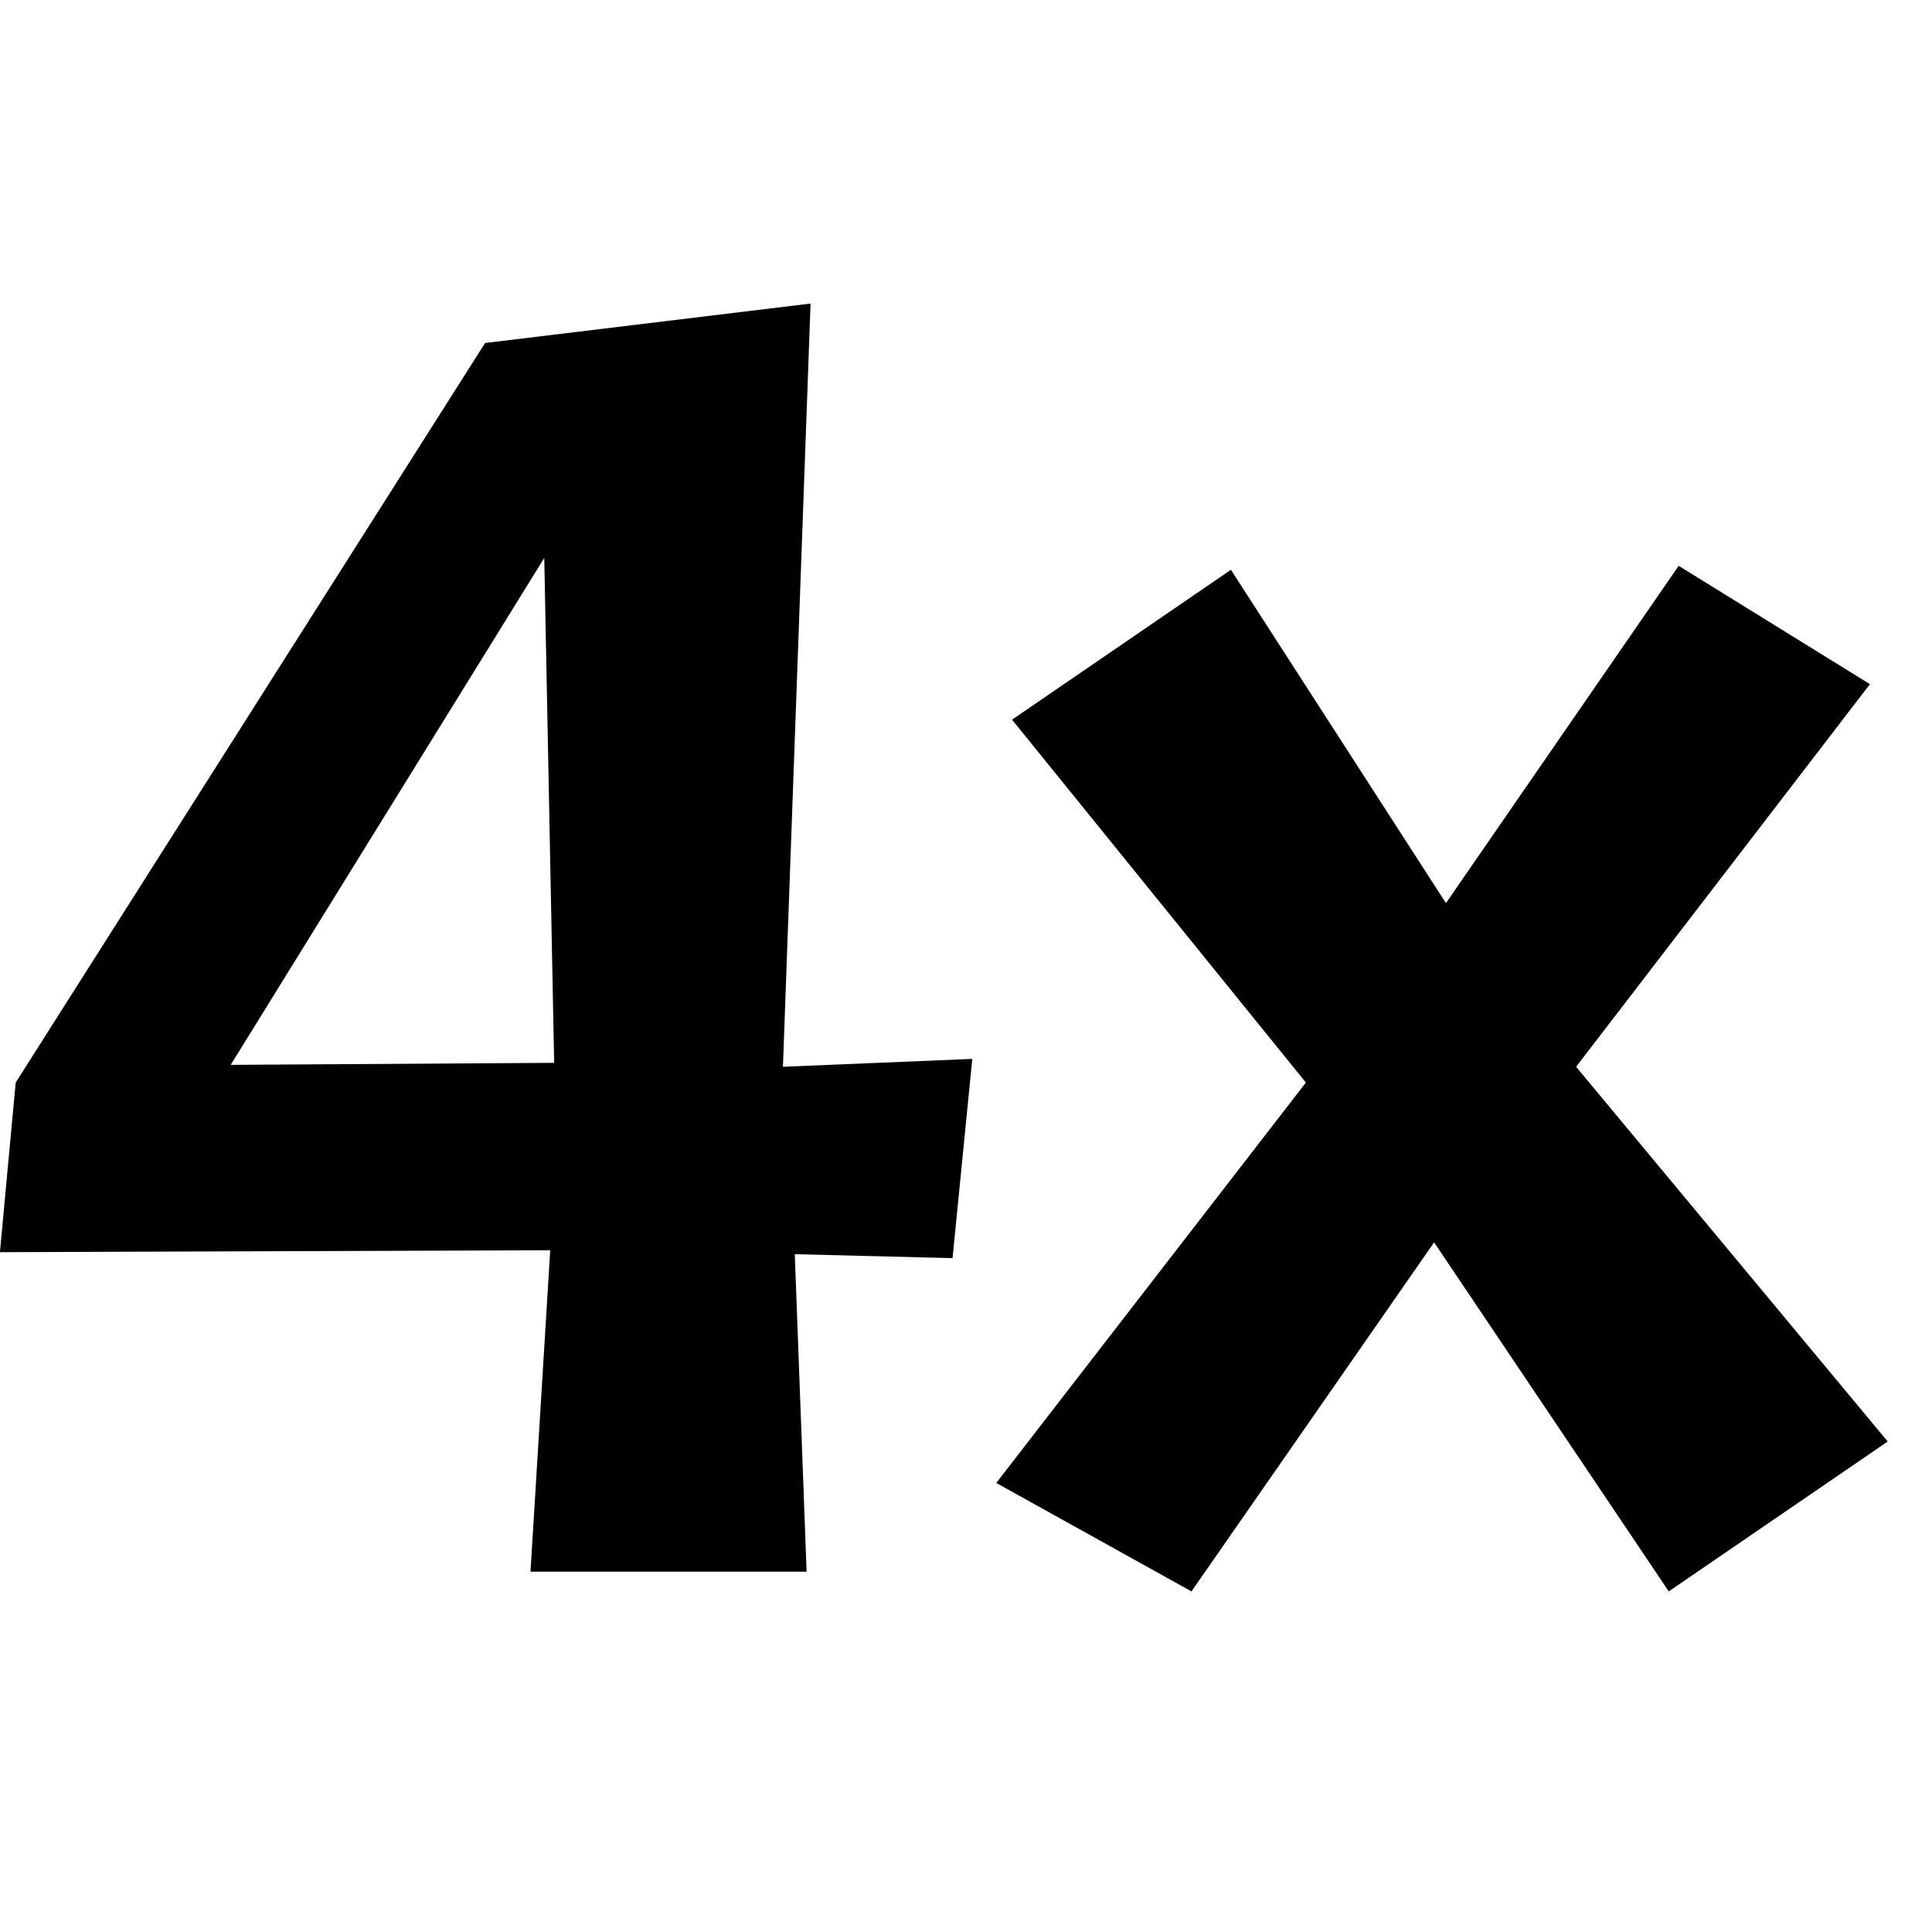 <?xml version="1.0" encoding="utf-8"?>
<svg viewBox="0 0 24 24" xmlns="http://www.w3.org/2000/svg">
  <path d="M 0.195 13.448 L 6.026 4.261 L 10.069 3.771 L 9.726 13.252 L 12.078 13.154 L 11.833 15.629 L 9.873 15.58 L 10.02 19.524 L 6.59 19.524 L 6.835 15.531 L -0.001 15.555 L 0.195 13.448 Z M 6.761 6.931 L 2.866 13.228 L 6.884 13.203 L 6.761 6.931 Z M 20.73 19.769 L 17.815 15.433 L 14.801 19.769 L 12.376 18.422 L 16.222 13.448 L 12.572 8.94 L 15.291 7.078 L 17.962 11.219 L 20.853 7.029 L 23.229 8.499 L 19.579 13.252 L 23.45 17.907 L 20.73 19.769 Z"/>
</svg>

